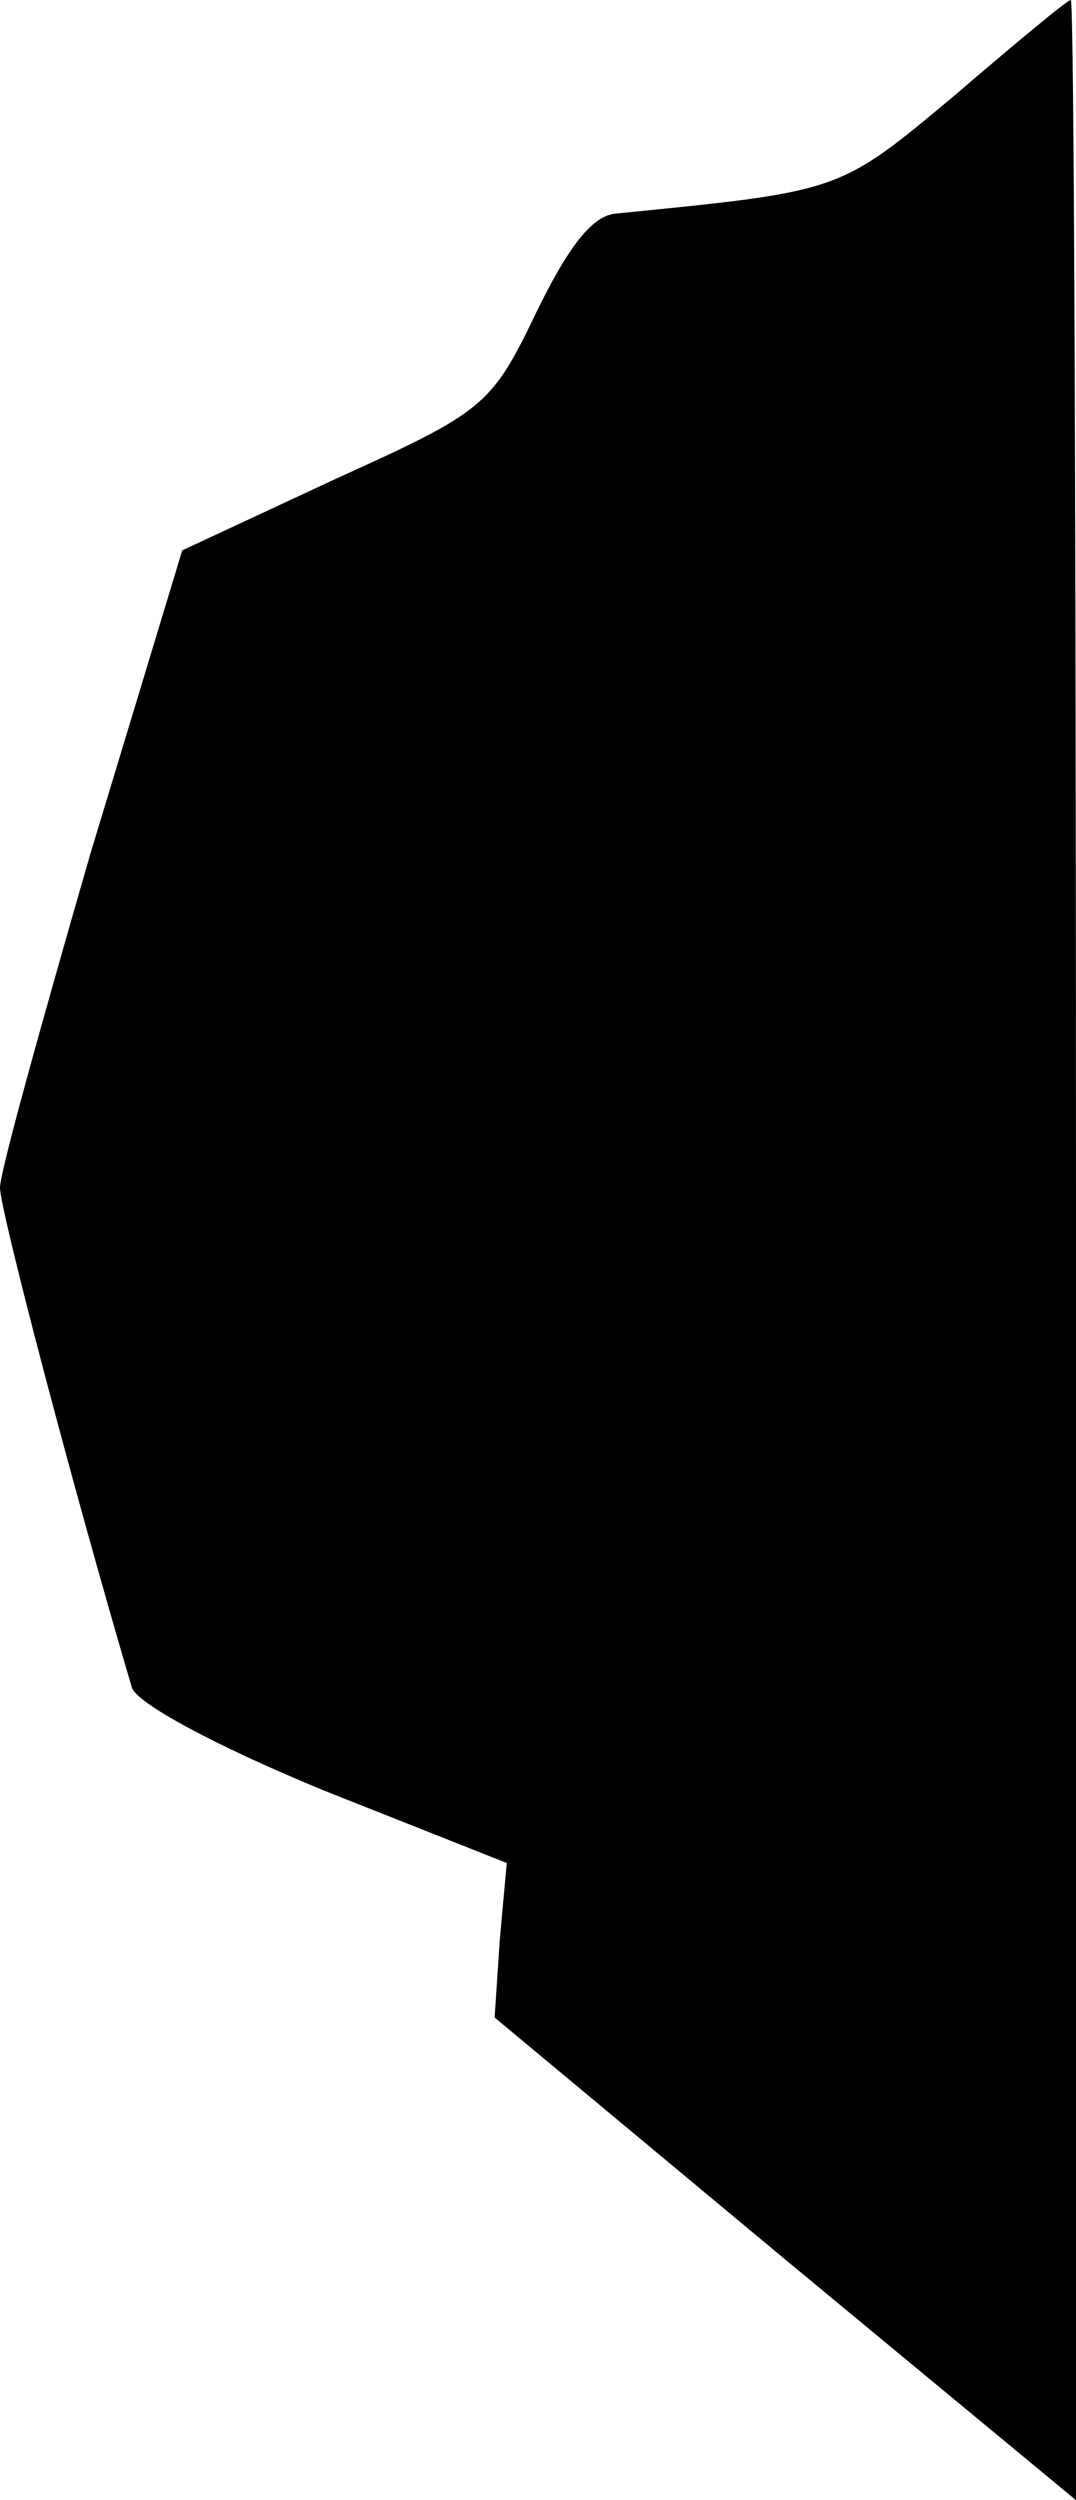 <?xml version="1.0" standalone="no"?>
<!DOCTYPE svg PUBLIC "-//W3C//DTD SVG 20010904//EN"
 "http://www.w3.org/TR/2001/REC-SVG-20010904/DTD/svg10.dtd">
<svg version="1.0" xmlns="http://www.w3.org/2000/svg"
 width="62pt" height="144pt" viewBox="0 0 62 144"
 preserveAspectRatio="xMidYMid meet">
<g transform="translate(0,144) scale(0.1,-0.1)"
fill="#000000" stroke="none">
<path fill="#000000" stroke="none" d="M550 1385 c-67 -56 -65 -55 -195 -68
-14 -1 -28 -20 -46 -57 -26 -54 -30 -57 -116 -96 l-88 -41 -53 -175 c-28 -97
-52 -183 -52 -192 0 -13 42 -173 76 -288 3 -9 47 -33 110 -59 l106 -42 -4 -44
-3 -45 167 -139 168 -139 0 720 c0 396 -1 720 -3 720 -2 0 -32 -25 -67 -55z"/>
</g>
</svg>
